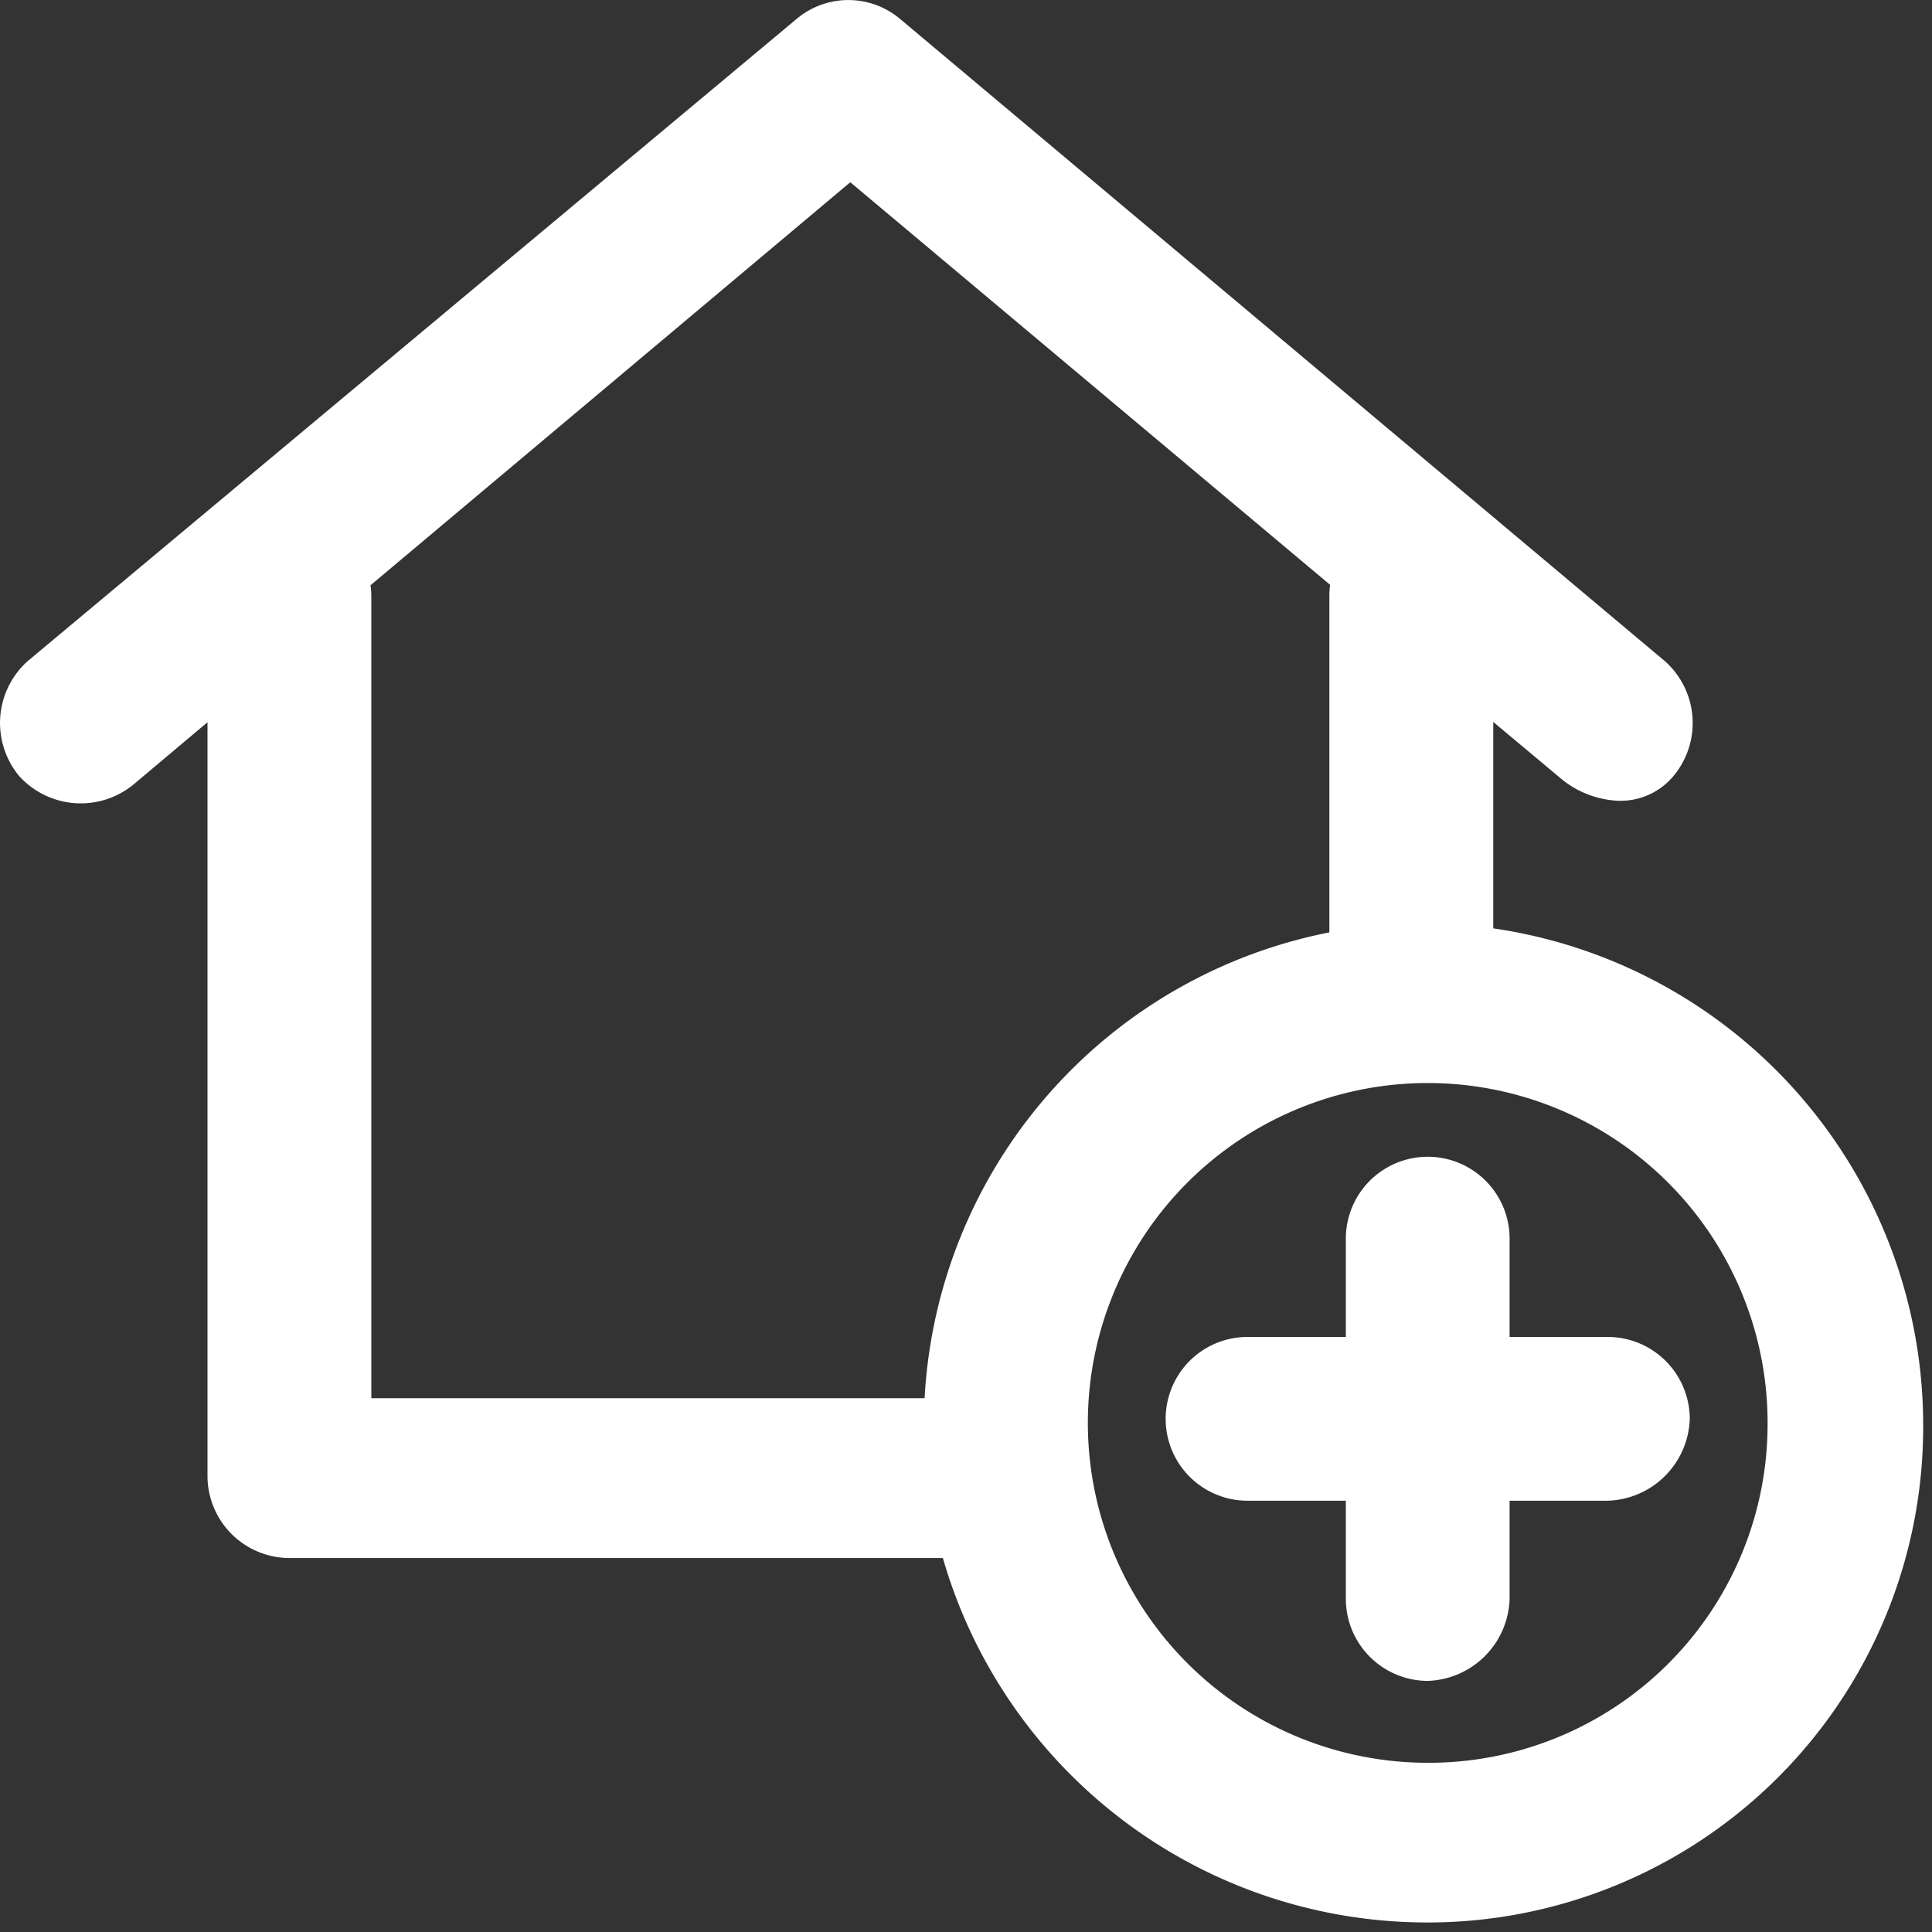 <svg xmlns="http://www.w3.org/2000/svg" xmlns:xlink="http://www.w3.org/1999/xlink" width="36.5" height="36.5" viewBox="0 0 36.5 36.5">
  <rect x="0" y="0" width="36.5" height="36.5" fill="#333333" stroke="none"/>
  <defs>
    <clipPath id="clip-Artboard_34">
      <rect width="36.5" height="36.5"/>
    </clipPath>
  </defs>
  <g id="Artboard_34" data-name="Artboard – 34" clip-path="url(#clip-Artboard_34)">
    <g id="add" transform="translate(0 -0.105)">
      <g id="Group_428" data-name="Group 428" transform="translate(0 0.106)">
        <g id="Group_427" data-name="Group 427" transform="translate(0 0)">
          <path id="Path_1024" data-name="Path 1024" d="M36.333,26.988a9.483,9.483,0,0,0-8.122-9.344v-3.9l1.315,1.1a1.821,1.821,0,0,0,1.006.387,1.3,1.3,0,0,0,1.083-.464,1.564,1.564,0,0,0-.155-2.166L16.994.454a1.517,1.517,0,0,0-1.934,0L.517,12.6a1.57,1.57,0,0,0-.155,2.166,1.57,1.57,0,0,0,2.166.155L3.92,13.75V27.993A1.552,1.552,0,0,0,5.468,29.54H17.813a9.524,9.524,0,0,0,9.16,6.885A9.36,9.36,0,0,0,36.333,26.988ZM7,11.162l9.064-7.614,9.065,7.606a1.541,1.541,0,0,0-.014.207v6.359a9.491,9.491,0,0,0-7.647,8.8H7.015V11.361A1.551,1.551,0,0,0,7,11.162ZM26.973,33.408a6.421,6.421,0,1,1,6.421-6.421A6.4,6.4,0,0,1,26.973,33.408Z" transform="translate(0 -0.106)" fill="#fff"/>
          <path id="Path_1025" data-name="Path 1025" d="M318.679,311.457h-1.857V309.6a1.547,1.547,0,1,0-3.094,0v1.857h-1.857a1.547,1.547,0,1,0,0,3.094h1.857v1.857a1.552,1.552,0,0,0,1.547,1.547,1.6,1.6,0,0,0,1.547-1.547v-1.857h1.857A1.6,1.6,0,0,0,320.226,313,1.552,1.552,0,0,0,318.679,311.457Z" transform="translate(-288.302 -286.2)" fill="#fff"/>
        </g>
      </g>
    </g>
  </g>
</svg>
